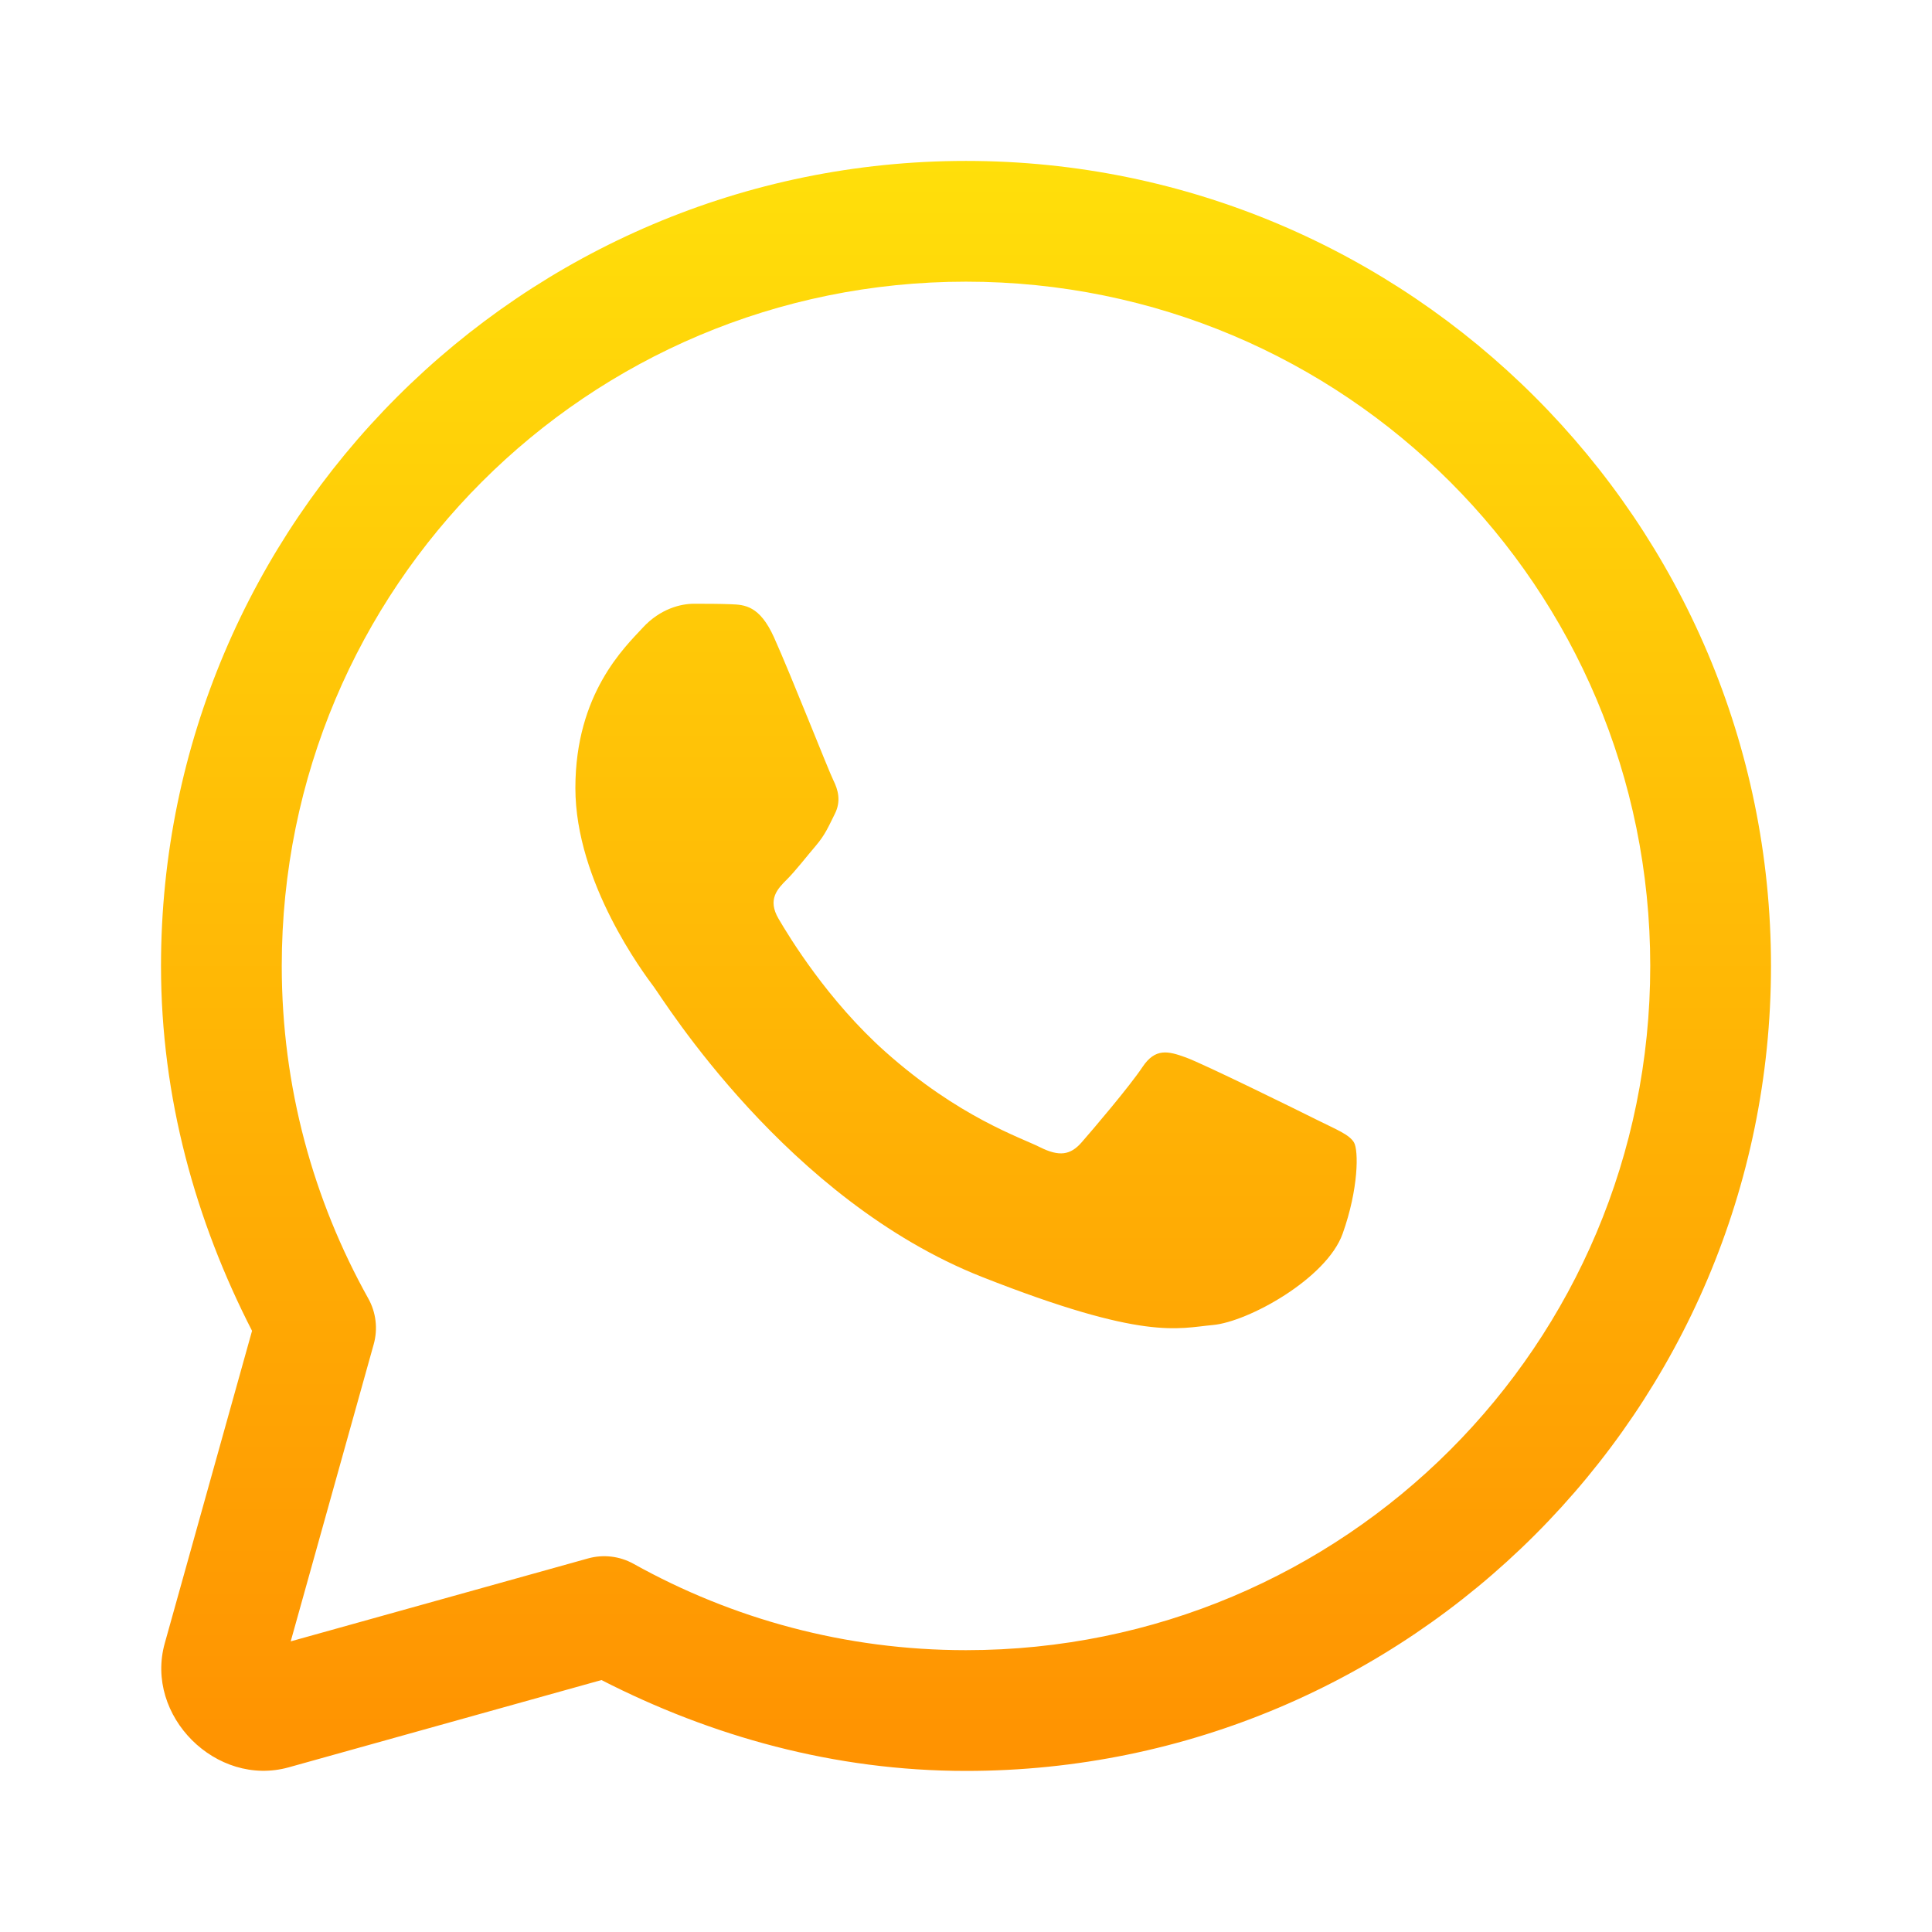 <svg width="134" height="134" viewBox="0 0 134 134" fill="none" xmlns="http://www.w3.org/2000/svg">
<g id="icons8-whatsapp 1">
<path id="Vector" d="M67 11.161C36.214 11.161 11.167 36.209 11.167 66.994C11.167 76.138 13.575 84.685 17.481 92.305L11.428 113.973C10.019 119.007 14.997 123.985 20.032 122.577L41.717 116.525C49.331 120.422 57.865 122.828 67 122.828C97.786 122.828 122.833 97.78 122.833 66.994C122.833 36.209 97.786 11.161 67 11.161ZM67 19.536C93.259 19.536 114.458 40.735 114.458 66.994C114.458 93.254 93.259 114.453 67 114.453C58.621 114.453 50.782 112.274 43.947 108.466C42.983 107.929 41.847 107.794 40.785 108.09L20.163 113.842L25.921 93.232C26.218 92.168 26.083 91.029 25.545 90.064C21.729 83.224 19.542 75.382 19.542 66.994C19.542 40.735 40.741 19.536 67 19.536ZM48.129 41.875C47.239 41.875 45.8 42.209 44.574 43.543C43.351 44.872 39.907 48.095 39.907 54.656C39.907 61.216 44.681 67.552 45.348 68.445C46.013 69.33 54.57 83.227 68.123 88.57C79.385 93.009 81.675 92.125 84.121 91.901C86.566 91.684 92.012 88.681 93.123 85.566C94.234 82.45 94.235 79.785 93.908 79.235C93.576 78.68 92.685 78.343 91.351 77.676C90.019 77.009 83.468 73.785 82.245 73.341C81.022 72.897 80.129 72.672 79.241 74.006C78.353 75.341 75.799 78.342 75.021 79.23C74.242 80.123 73.465 80.235 72.131 79.568C70.794 78.895 66.503 77.491 61.406 72.948C57.442 69.417 54.775 65.052 53.996 63.718C53.22 62.389 53.912 61.658 54.579 60.997C55.179 60.399 55.913 59.442 56.58 58.663C57.242 57.884 57.461 57.332 57.905 56.444C58.349 55.559 58.128 54.778 57.796 54.11C57.464 53.443 54.871 46.847 53.685 44.209C52.688 41.992 51.638 41.944 50.686 41.908C49.91 41.877 49.017 41.875 48.129 41.875Z" fill="url(#paint0_linear_68_14)"/>
</g>
<defs>
<linearGradient id="paint0_linear_68_14" x1="67" y1="11.161" x2="67" y2="122.828" gradientUnits="userSpaceOnUse">
<stop stop-color="#FFDF0A"/>
<stop offset="1" stop-color="#FF9201"/>
</linearGradient>
</defs>
</svg>
